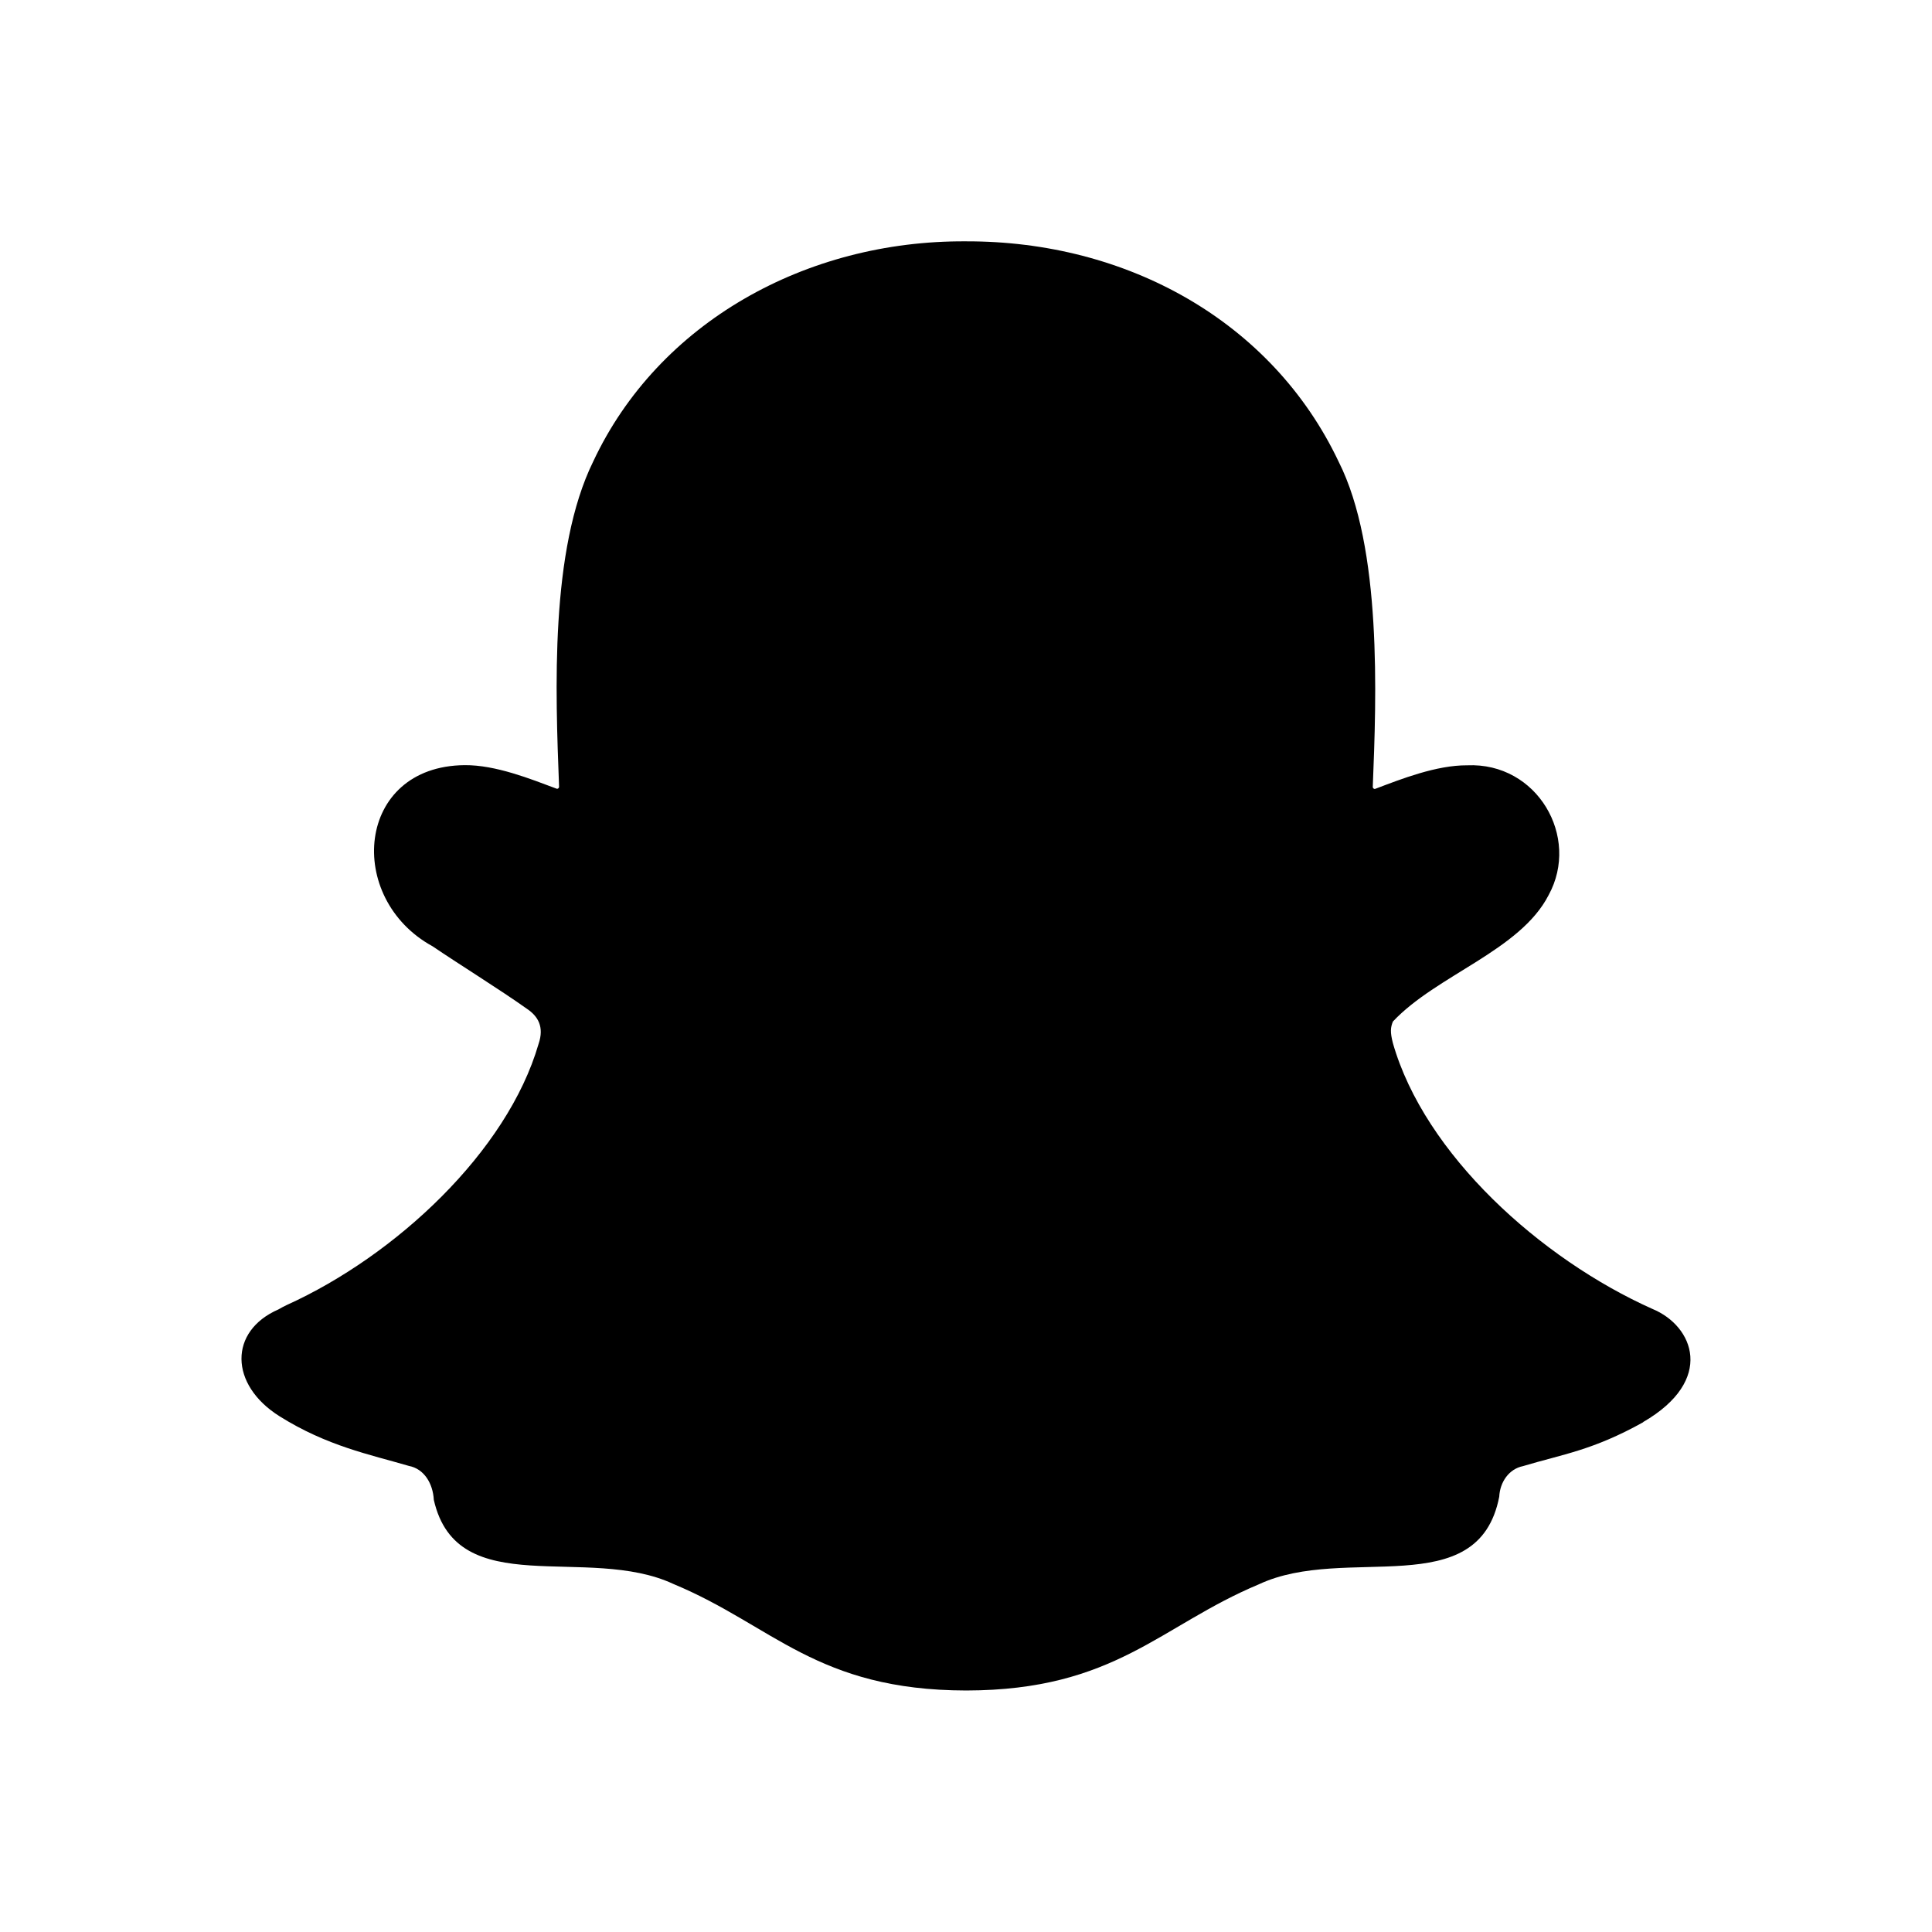 <svg xmlns="http://www.w3.org/2000/svg" width="24" height="24" viewBox="0 0 24 24">
    <path id="snapchat-2" data-name="snapchat" class="pr-icon-duotone-secondary" fill-rule="evenodd" d="m20.413,17.667c-.627.35-1.001.398-1.495.546-.172.035-.285.196-.294.38-.261,1.336-1.908.582-2.986,1.088-1.228.513-1.784,1.316-3.635,1.319-1.858-.003-2.401-.809-3.635-1.322-1.071-.502-2.688.233-2.979-1.046-.011-.205-.121-.386-.31-.422-.489-.143-1.015-.246-1.607-.617-.624-.392-.631-1.058-.013-1.327.039-.023.076-.042.104-.055,1.351-.612,2.738-1.903,3.127-3.242.074-.216-.01-.346-.141-.435-.343-.244-.865-.567-1.174-.778-1.09-.595-.957-2.24.398-2.251.384-.003.817.171,1.138.291.016.008.034-.005.034-.023-.045-1.184-.116-2.941.424-4.04.807-1.723,2.641-2.748,4.63-2.735,1.994-.006,3.801.989,4.63,2.737.54,1.07.469,2.919.424,4.04,0,.018.018.031.034.023.32-.121.756-.293,1.138-.291.872-.039,1.407.891,1.013,1.611-.353.691-1.393.994-1.935,1.572-.029.073-.036.128,0,.268.394,1.381,1.835,2.681,3.224,3.302.512.211.782.885-.115,1.405Z"/>
</svg>